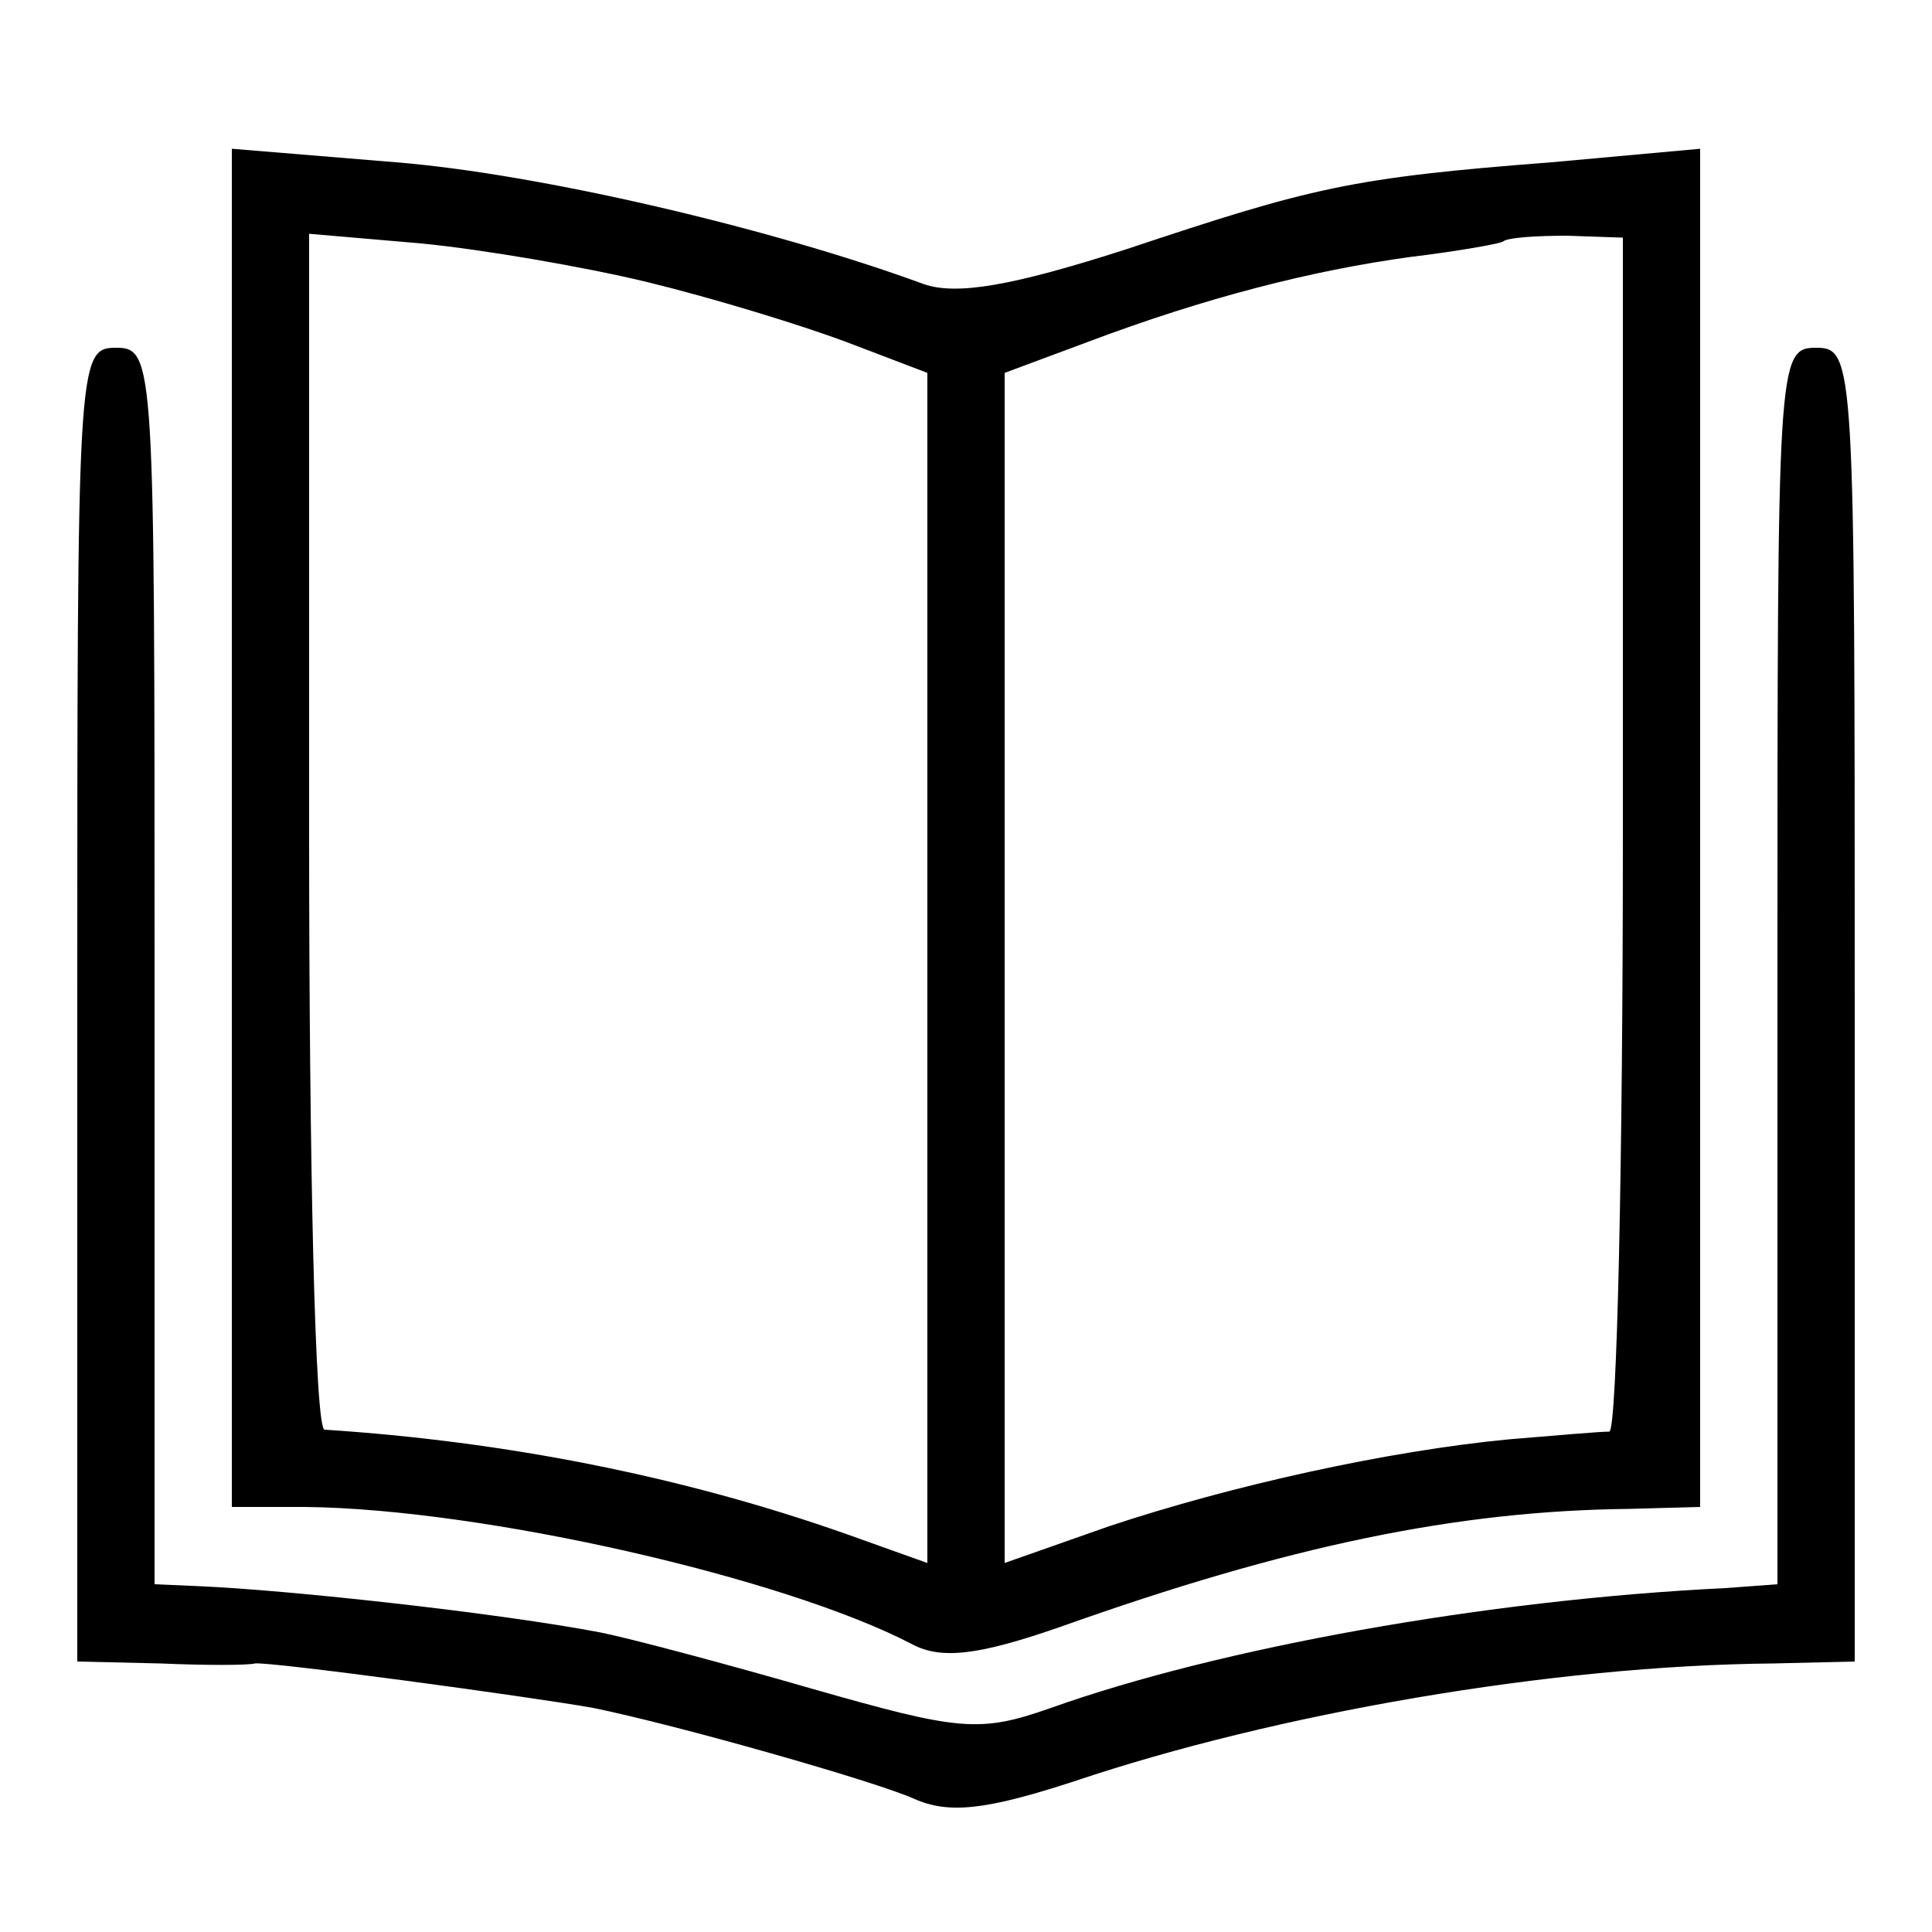 <?xml version="1.0" standalone="no"?>
<!DOCTYPE svg PUBLIC "-//W3C//DTD SVG 20010904//EN"
 "http://www.w3.org/TR/2001/REC-SVG-20010904/DTD/svg10.dtd">
<svg version="1.0" xmlns="http://www.w3.org/2000/svg"
 width="100pt" height="100pt" viewBox="0 0 100 100"
 preserveAspectRatio="xMidYMid meet">
<g transform="translate(0,100) scale(0.1,-0.1)"
fill="#000000" stroke="none">
<path d="M120 571 l0 -351 38 0 c93 -1 249 -37 314 -71 15 -8 34 -6 77 9 118
42 205 60 294 61 l37 1 0 351 0 352 -77 -7 c-104 -8 -124 -13 -220 -45 -59
-19 -88 -24 -105 -18 -79 29 -199 57 -273 63 l-85 7 0 -352z m215 283 c33 -8
79 -22 103 -31 l42 -16 0 -308 0 -308 -42 15 c-85 30 -177 48 -270 54 -5 0 -8
139 -8 309 l0 310 58 -5 c31 -3 84 -12 117 -20z m505 -286 c0 -169 -3 -308 -7
-309 -5 0 -28 -2 -52 -4 -63 -6 -144 -24 -207 -45 l-54 -19 0 308 0 308 43 16
c61 23 116 37 167 44 25 3 47 7 48 8 2 2 17 3 33 3 l29 -1 0 -309z"/>
<path d="M40 480 l0 -340 43 -1 c23 -1 45 -1 49 0 8 1 141 -17 175 -23 44 -9
146 -38 166 -47 18 -8 37 -6 83 9 104 35 247 60 362 61 l42 1 0 340 c0 333 0
340 -20 340 -20 0 -20 -7 -20 -320 l0 -320 -27 -2 c-124 -6 -262 -31 -349 -62
-37 -13 -47 -12 -124 10 -45 13 -94 26 -109 29 -52 10 -161 22 -208 24 l-23 1
0 320 c0 313 0 320 -20 320 -20 0 -20 -7 -20 -340z"/>
</g>
</svg>
